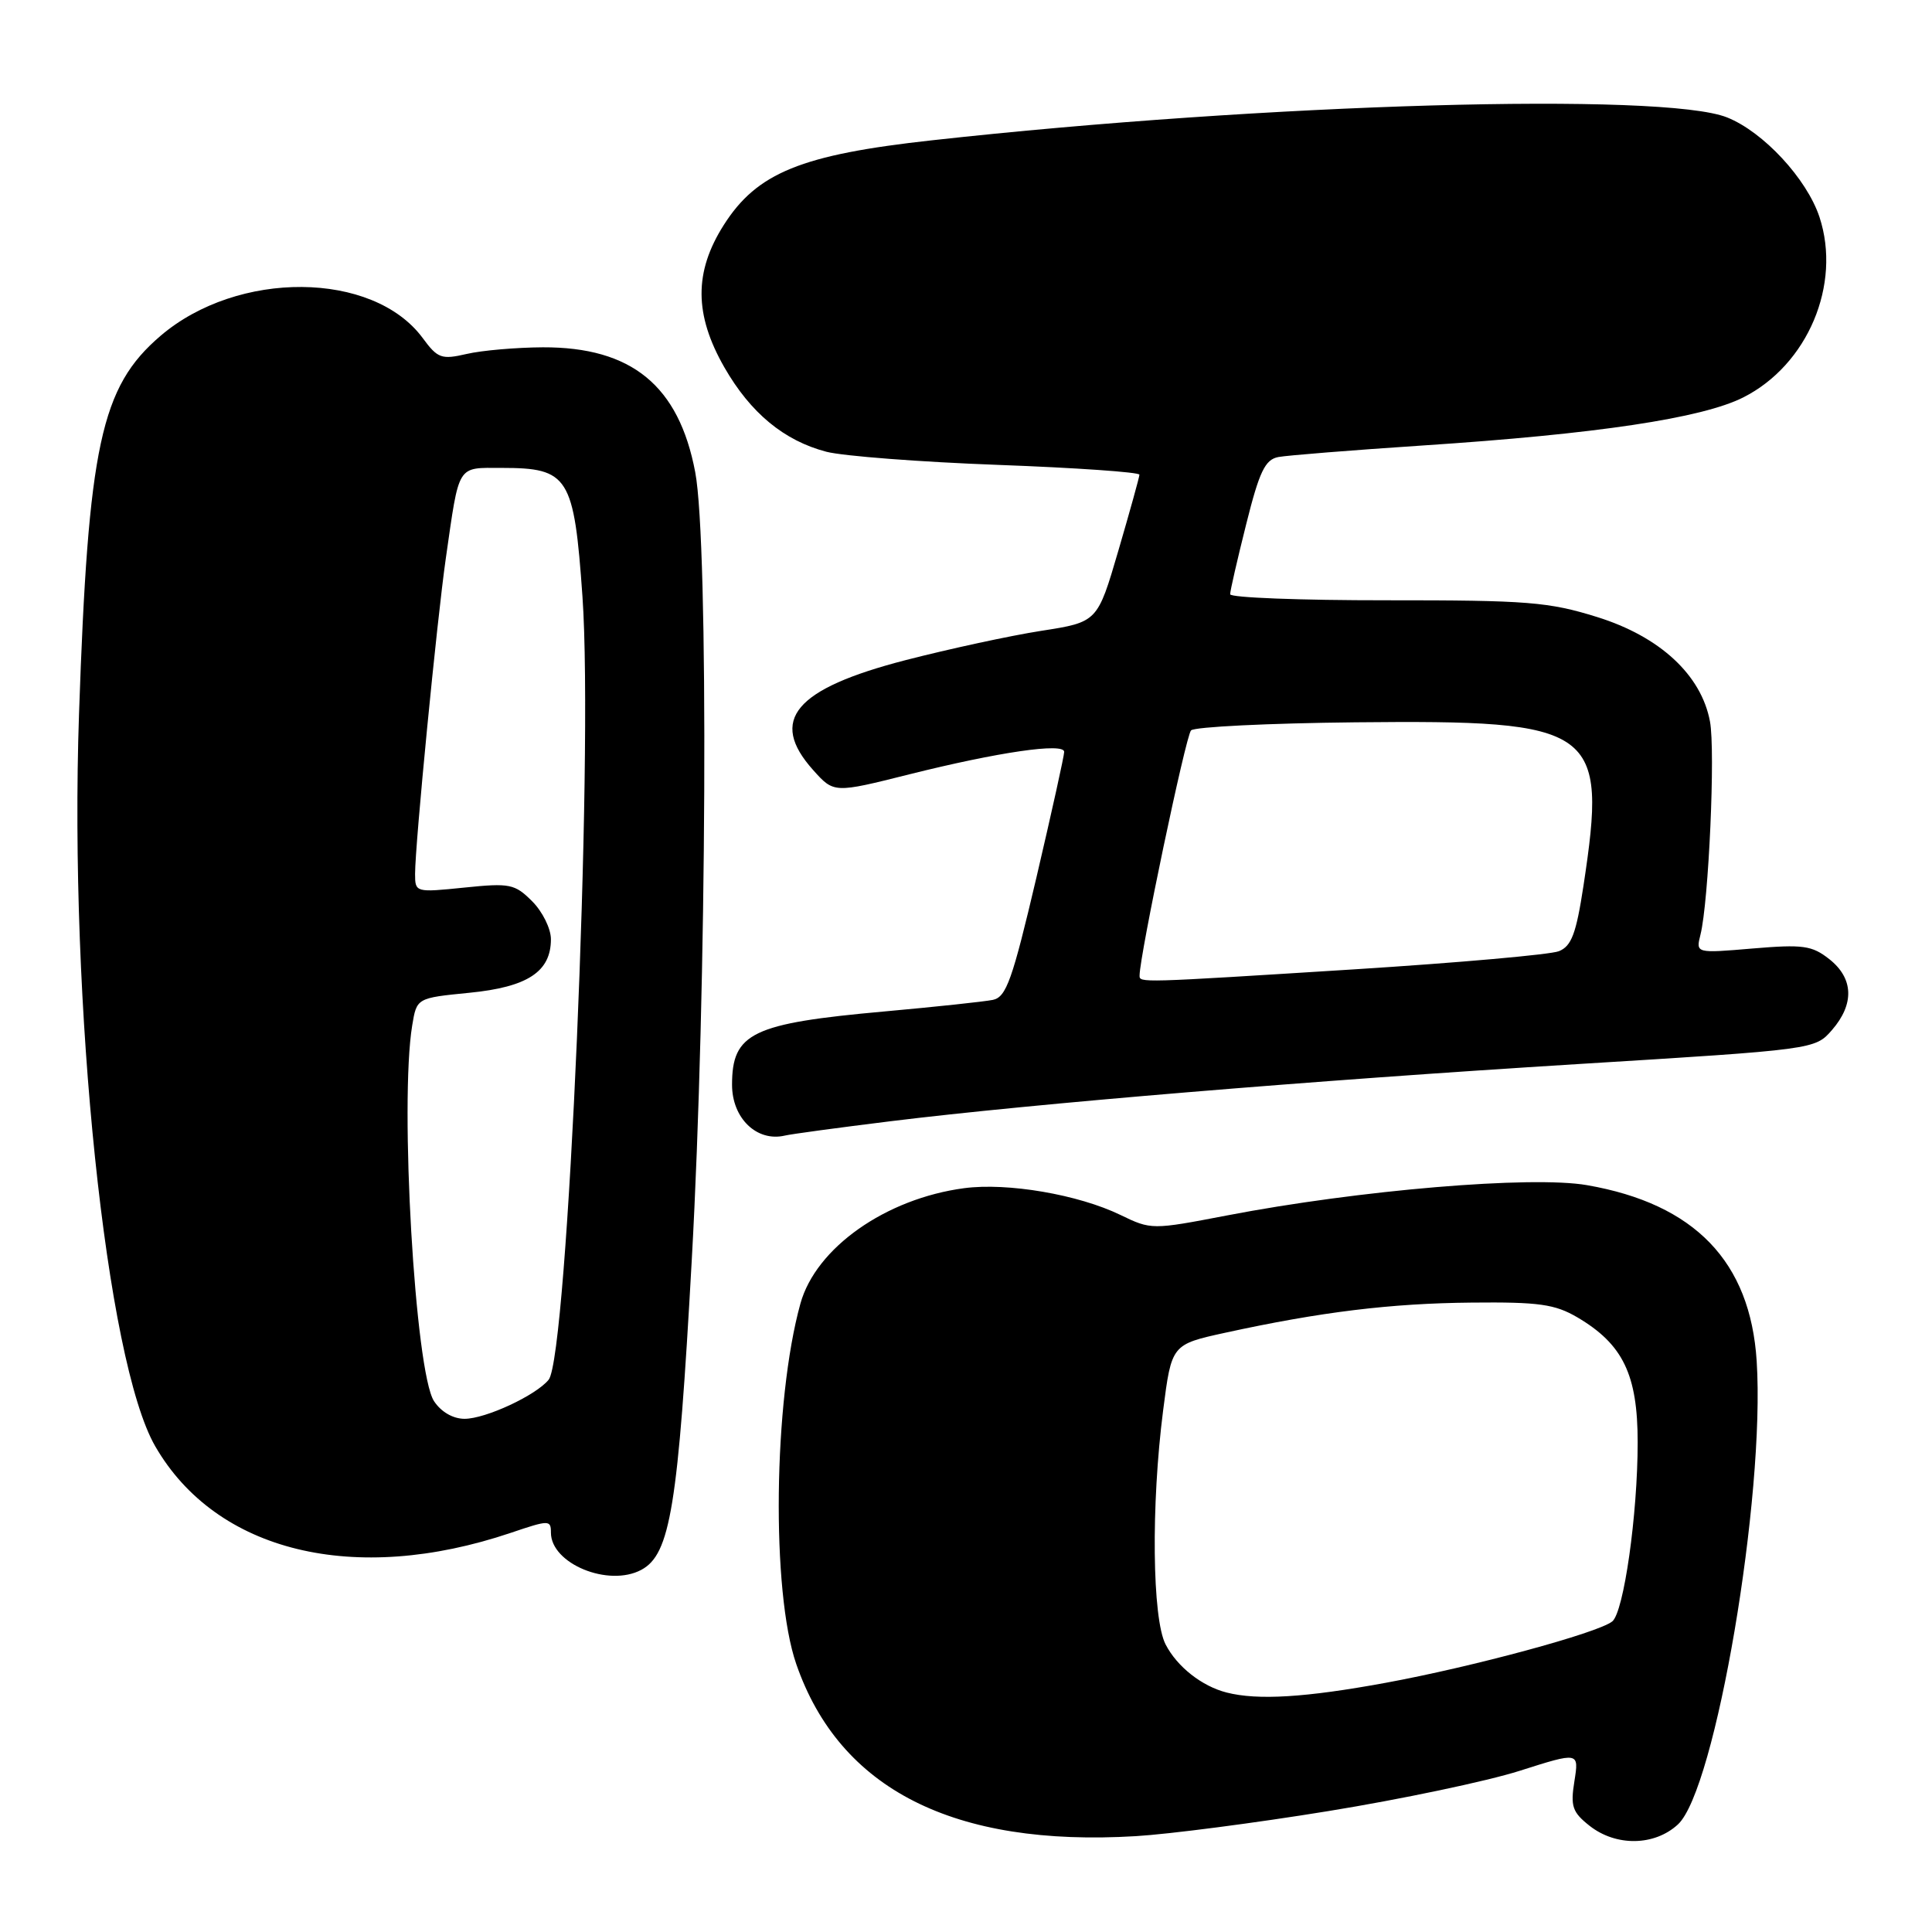 <?xml version="1.0" encoding="UTF-8" standalone="no"?>
<!DOCTYPE svg PUBLIC "-//W3C//DTD SVG 1.1//EN" "http://www.w3.org/Graphics/SVG/1.1/DTD/svg11.dtd" >
<svg xmlns="http://www.w3.org/2000/svg" xmlns:xlink="http://www.w3.org/1999/xlink" version="1.1" viewBox="0 0 256 256">
 <g >
 <path fill="currentColor"
d=" M 176.00 239.98 C 185.62 238.42 197.04 236.02 201.37 234.64 C 209.23 232.14 209.23 232.14 208.62 236.00 C 208.08 239.35 208.34 240.12 210.63 241.93 C 214.14 244.69 219.23 244.61 222.33 241.75 C 227.30 237.18 233.91 198.28 232.77 180.36 C 231.93 167.16 224.56 159.52 210.29 157.04 C 202.96 155.76 180.06 157.69 162.54 161.06 C 152.65 162.96 152.54 162.96 148.47 160.99 C 142.89 158.28 133.50 156.68 127.76 157.44 C 117.37 158.82 108.11 165.34 106.06 172.73 C 102.48 185.63 102.19 210.92 105.51 220.50 C 111.25 237.09 126.38 244.75 150.50 243.30 C 154.90 243.04 166.38 241.55 176.00 239.98 Z  M 84.98 208.01 C 88.82 205.95 89.85 199.66 91.66 167.00 C 93.66 131.13 93.92 72.03 92.12 62.56 C 89.95 51.10 83.70 45.98 71.93 46.02 C 68.40 46.04 63.86 46.43 61.84 46.90 C 58.50 47.67 58.00 47.50 56.00 44.78 C 49.42 35.89 31.49 35.75 21.26 44.51 C 13.36 51.27 11.69 59.02 10.47 94.61 C 9.15 133.14 14.07 180.39 20.57 191.64 C 28.66 205.65 46.95 210.10 67.68 203.11 C 72.76 201.39 73.00 201.39 73.00 203.08 C 73.00 207.20 80.63 210.34 84.98 208.01 Z  M 118.00 148.57 C 136.91 146.24 173.88 143.17 209.00 141.00 C 240.50 139.06 240.50 139.06 242.75 136.48 C 245.74 133.03 245.61 129.63 242.39 127.09 C 240.09 125.28 238.91 125.12 232.24 125.68 C 224.70 126.32 224.70 126.32 225.32 123.85 C 226.41 119.52 227.31 99.45 226.58 95.60 C 225.43 89.43 219.94 84.35 211.63 81.76 C 205.22 79.76 202.41 79.53 183.75 79.54 C 172.34 79.55 163.00 79.19 163.00 78.74 C 163.00 78.29 163.96 74.11 165.13 69.45 C 166.87 62.48 167.63 60.90 169.38 60.56 C 170.54 60.34 179.15 59.65 188.50 59.03 C 211.59 57.51 225.51 55.42 230.99 52.66 C 239.53 48.35 244.03 37.69 241.09 28.76 C 239.41 23.69 233.66 17.48 228.85 15.56 C 220.43 12.19 167.70 13.70 123.50 18.59 C 106.16 20.50 100.30 22.89 95.90 29.82 C 91.95 36.04 91.98 41.69 95.99 48.69 C 99.46 54.73 103.89 58.39 109.50 59.86 C 111.70 60.43 121.94 61.22 132.25 61.60 C 142.56 61.98 150.99 62.57 150.98 62.90 C 150.97 63.23 149.71 67.76 148.19 72.96 C 145.42 82.43 145.42 82.43 137.96 83.59 C 133.86 84.23 125.78 85.98 120.00 87.47 C 105.29 91.27 101.81 95.41 107.75 102.04 C 110.50 105.11 110.50 105.11 120.50 102.60 C 132.25 99.66 140.99 98.38 141.01 99.62 C 141.02 100.10 139.36 107.60 137.33 116.28 C 134.14 129.85 133.34 132.12 131.56 132.49 C 130.43 132.72 123.98 133.41 117.22 134.02 C 99.65 135.60 97.00 136.87 97.00 143.74 C 97.00 148.18 100.29 151.34 104.00 150.47 C 104.83 150.27 111.12 149.42 118.00 148.57 Z  M 162.54 224.27 C 159.26 223.44 155.97 220.85 154.45 217.90 C 152.67 214.46 152.51 199.45 154.12 186.89 C 155.24 178.15 155.24 178.15 162.37 176.59 C 175.02 173.83 184.27 172.70 195.00 172.60 C 203.90 172.51 206.03 172.81 209.00 174.55 C 215.05 178.11 217.00 182.14 217.00 191.11 C 217.00 200.69 215.16 213.63 213.63 214.85 C 211.71 216.38 195.08 220.88 183.56 222.99 C 173.00 224.93 166.65 225.32 162.54 224.27 Z  M 57.51 185.66 C 55.00 181.83 52.93 146.10 54.62 135.87 C 55.22 132.24 55.22 132.24 62.18 131.55 C 69.91 130.79 73.00 128.76 73.00 124.45 C 73.00 123.05 71.88 120.79 70.52 119.43 C 68.21 117.12 67.57 116.99 61.52 117.61 C 55.07 118.27 55.00 118.25 55.00 115.80 C 55.00 111.87 57.89 82.25 59.07 74.00 C 60.89 61.34 60.49 62.00 66.50 62.00 C 75.35 62.00 76.06 63.14 77.18 79.06 C 78.66 100.15 75.23 179.70 72.70 182.82 C 71.03 184.89 64.34 188.00 61.56 188.00 C 60.03 188.00 58.45 187.09 57.51 185.66 Z  M 151.00 129.25 C 151.02 126.57 157.12 97.48 157.82 96.78 C 158.29 96.31 168.09 95.83 179.59 95.71 C 211.57 95.39 213.00 96.42 209.82 117.36 C 208.85 123.72 208.23 125.37 206.56 126.04 C 205.43 126.49 193.25 127.57 179.50 128.44 C 150.75 130.25 151.00 130.24 151.00 129.25 Z "/>
</g>
</svg>